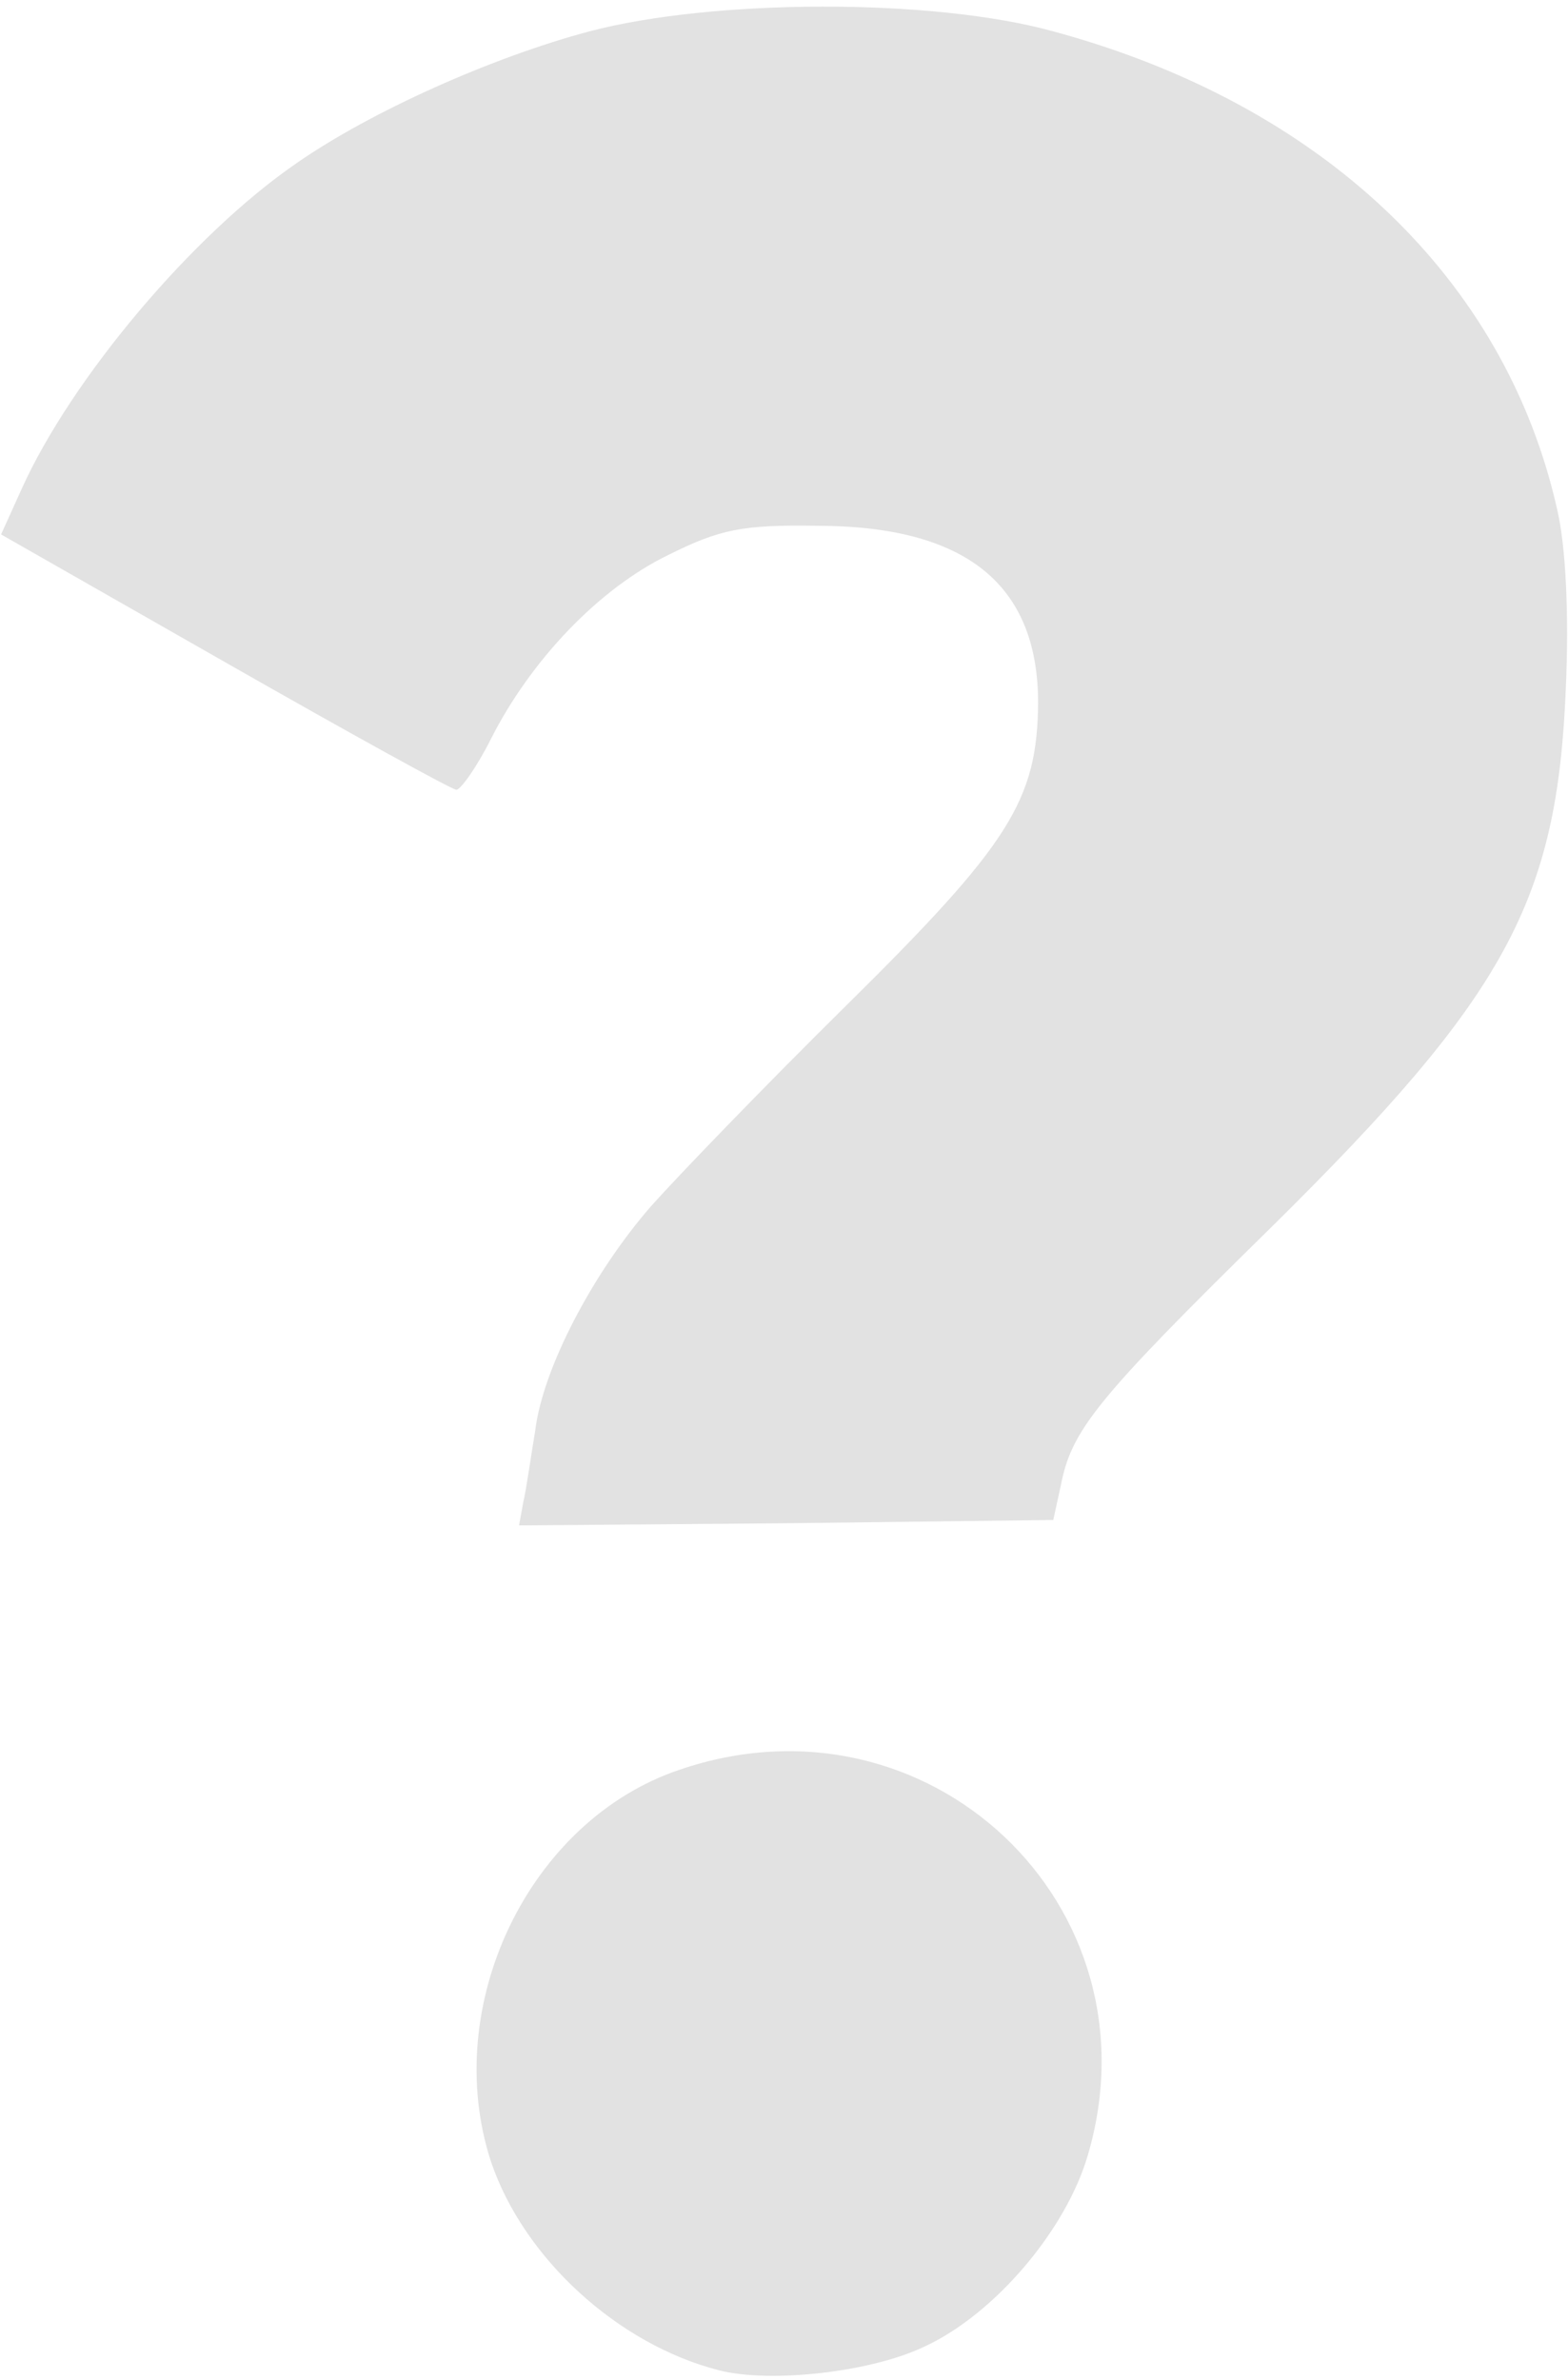 <svg version="1.0" xmlns="http://www.w3.org/2000/svg" width="145" height="220" viewBox="0 0 1450 2200"><path d="M665 2191c-94-24-181-104-211-193-47-144 35-315 174-362 230-79 446 125 378 356-20 69-86 147-151 177-50 24-143 34-190 22zm-181-803c3-13 7-42 11-66 7-57 53-145 107-207 24-27 105-111 180-185 152-150 177-190 178-280 0-110-67-164-205-164-68-1-89 3-137 27-64 31-127 97-164 170-13 26-28 47-32 47s-100-53-214-118L1 494l19-42c46-102 158-235 254-301 69-48 181-98 271-122C659-1 862-2 974 29c248 67 418 228 466 442 8 34 11 97 8 165-8 197-55 284-273 499-162 159-184 187-194 238l-7 32-247 3-247 2 4-22z" fill="#e2e2e2"/></svg>